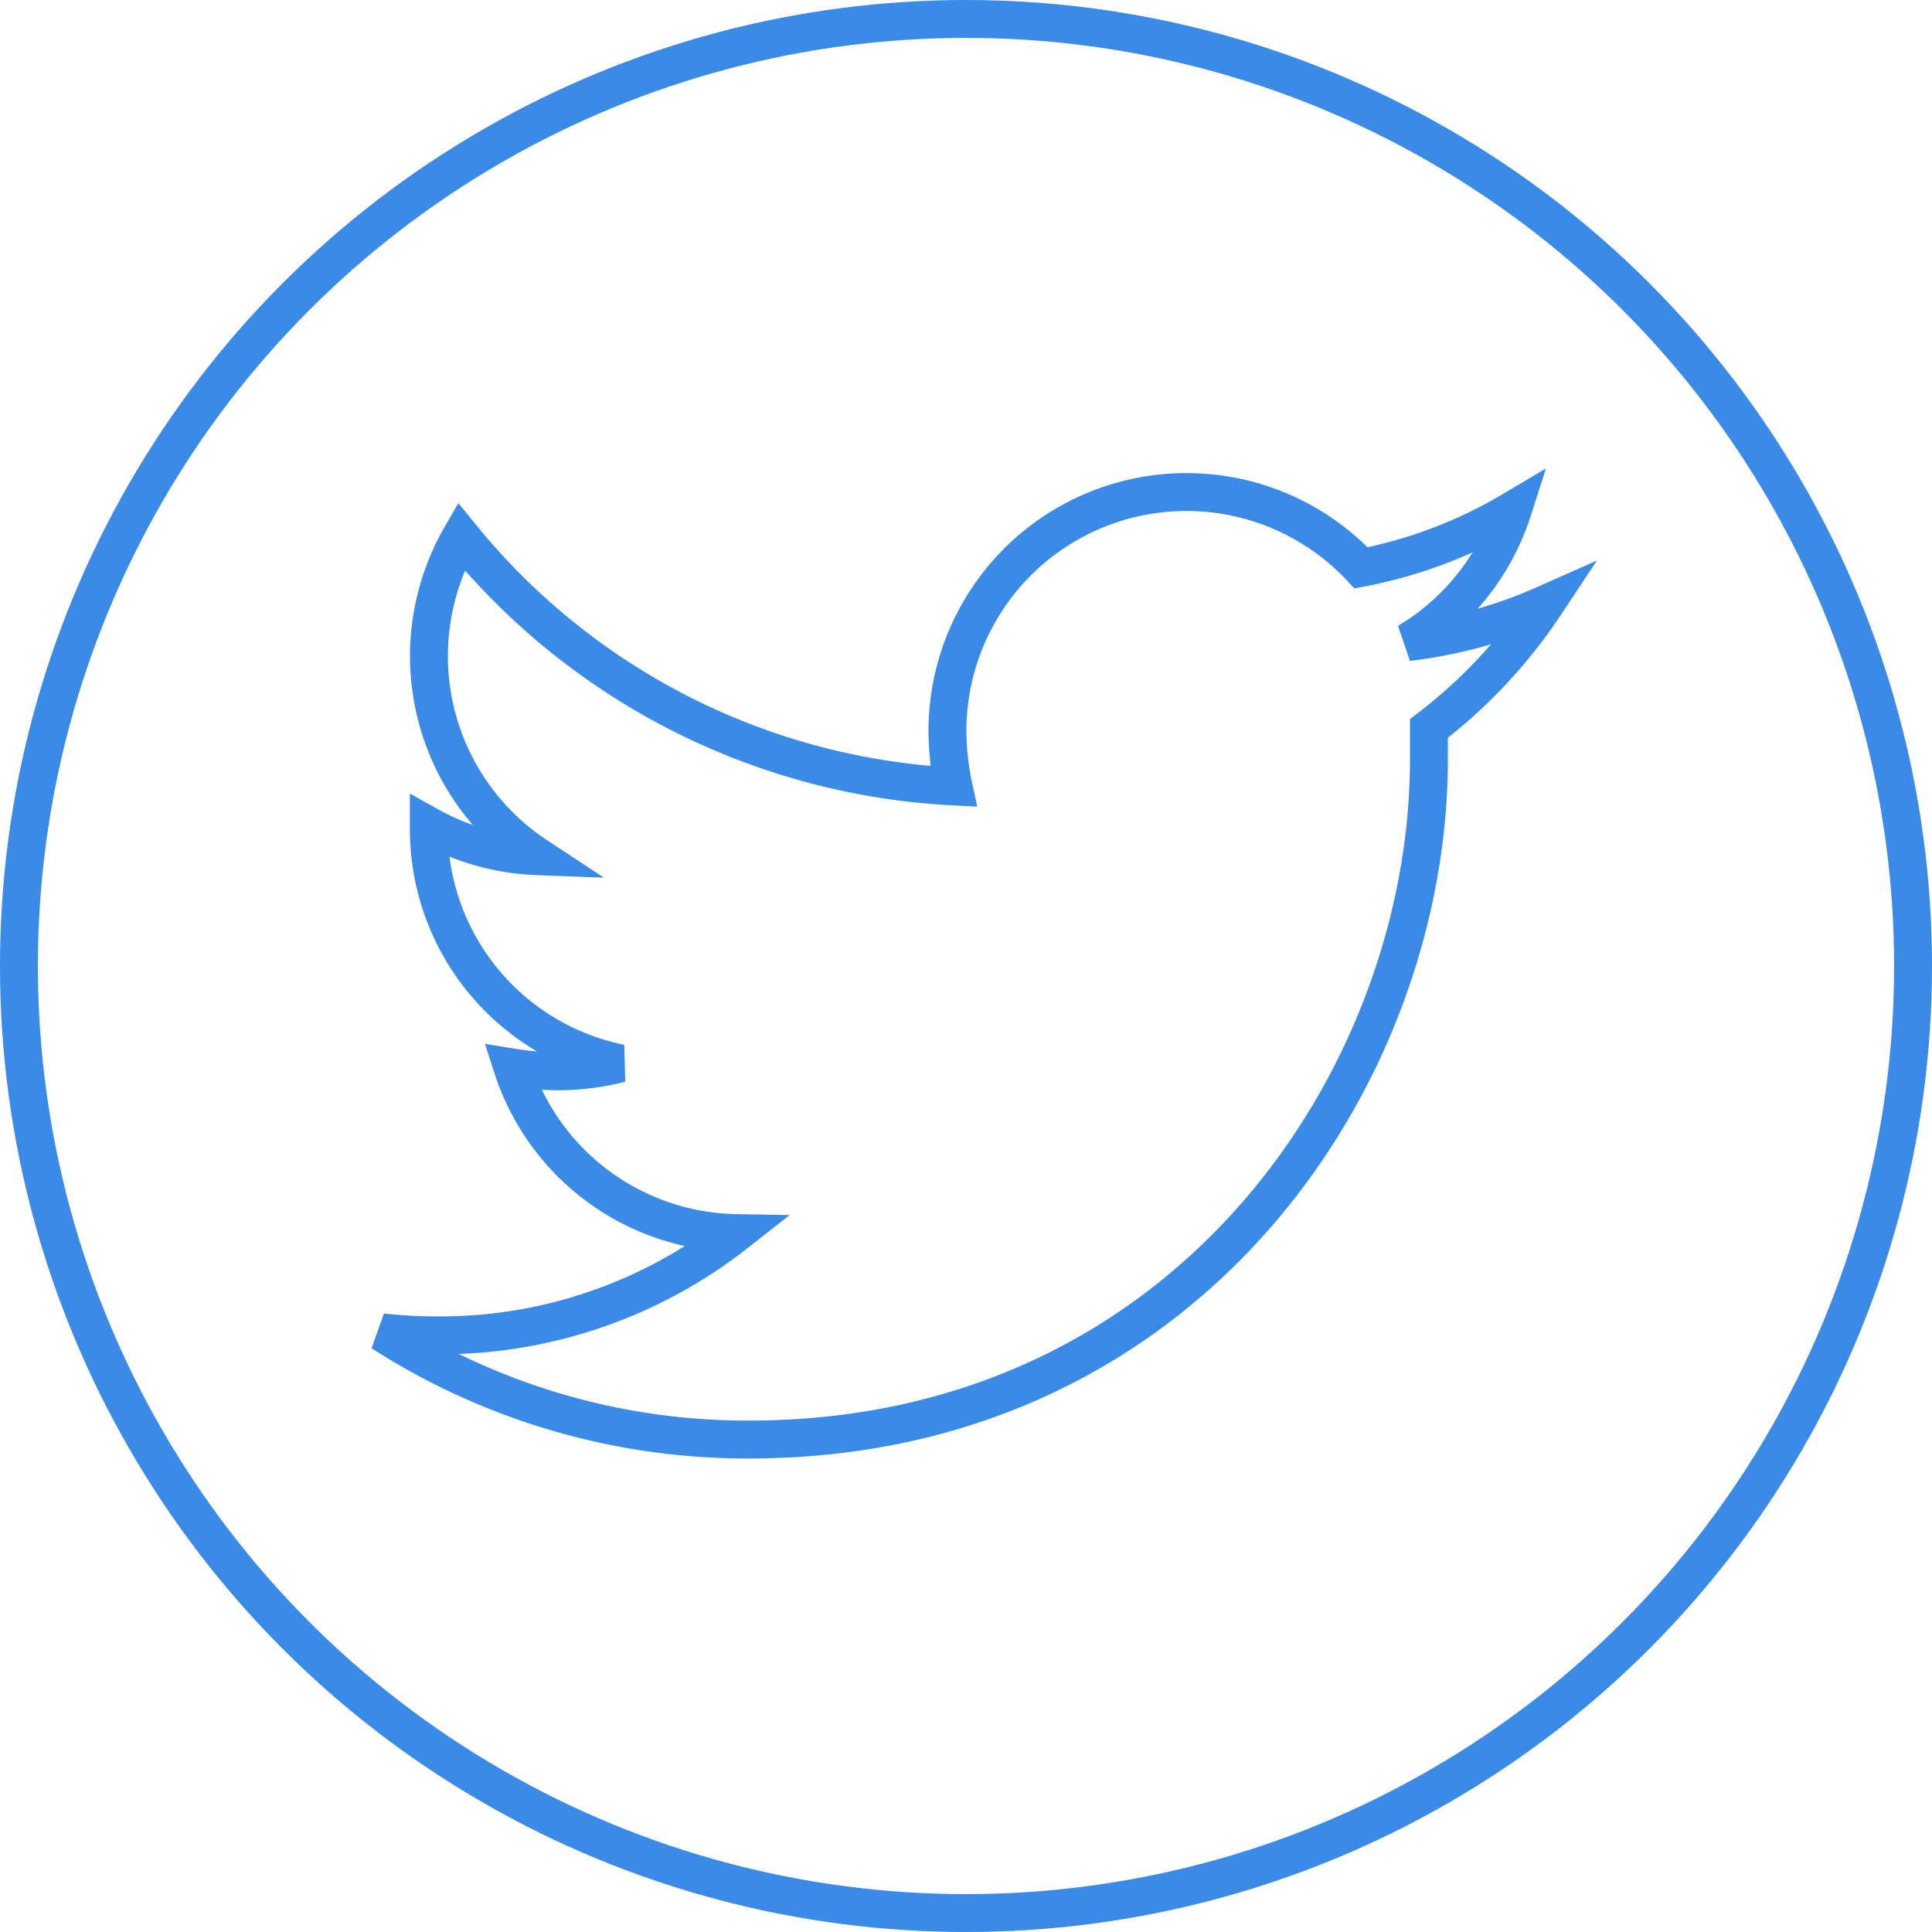 <svg id="Twitter" xmlns="http://www.w3.org/2000/svg" viewBox="0 0 51 51"><defs><style>.cls-1,.cls-2{fill:none;stroke:#3a8ae7}.cls-1{stroke-miterlimit:10}</style></defs><title>twitter</title><circle class="cls-1" cx="25.5" cy="25.5" r="25"/><path class="cls-2" d="M516.63 111.58v.82c0 8.34-6.35 17.95-17.95 17.95a17.82 17.82 0 0 1-9.69-2.83 13.07 13.07 0 0 0 1.52.08 12.63 12.63 0 0 0 7.83-2.7 6.32 6.32 0 0 1-5.9-4.37 7.79 7.79 0 0 0 1.19.1 6.67 6.67 0 0 0 1.66-.21 6.31 6.31 0 0 1-5.06-6.19v-.08a6.35 6.35 0 0 0 2.85.8 6.32 6.32 0 0 1-2-8.44 17.93 17.93 0 0 0 13 6.6 7.17 7.17 0 0 1-.16-1.45 6.31 6.31 0 0 1 10.92-4.32 12.41 12.41 0 0 0 4-1.52 6.29 6.29 0 0 1-2.77 3.48 12.64 12.64 0 0 0 3.63-1 13.55 13.55 0 0 1-3.07 3.28z" transform="translate(-478.91 -92.35)"/></svg>
